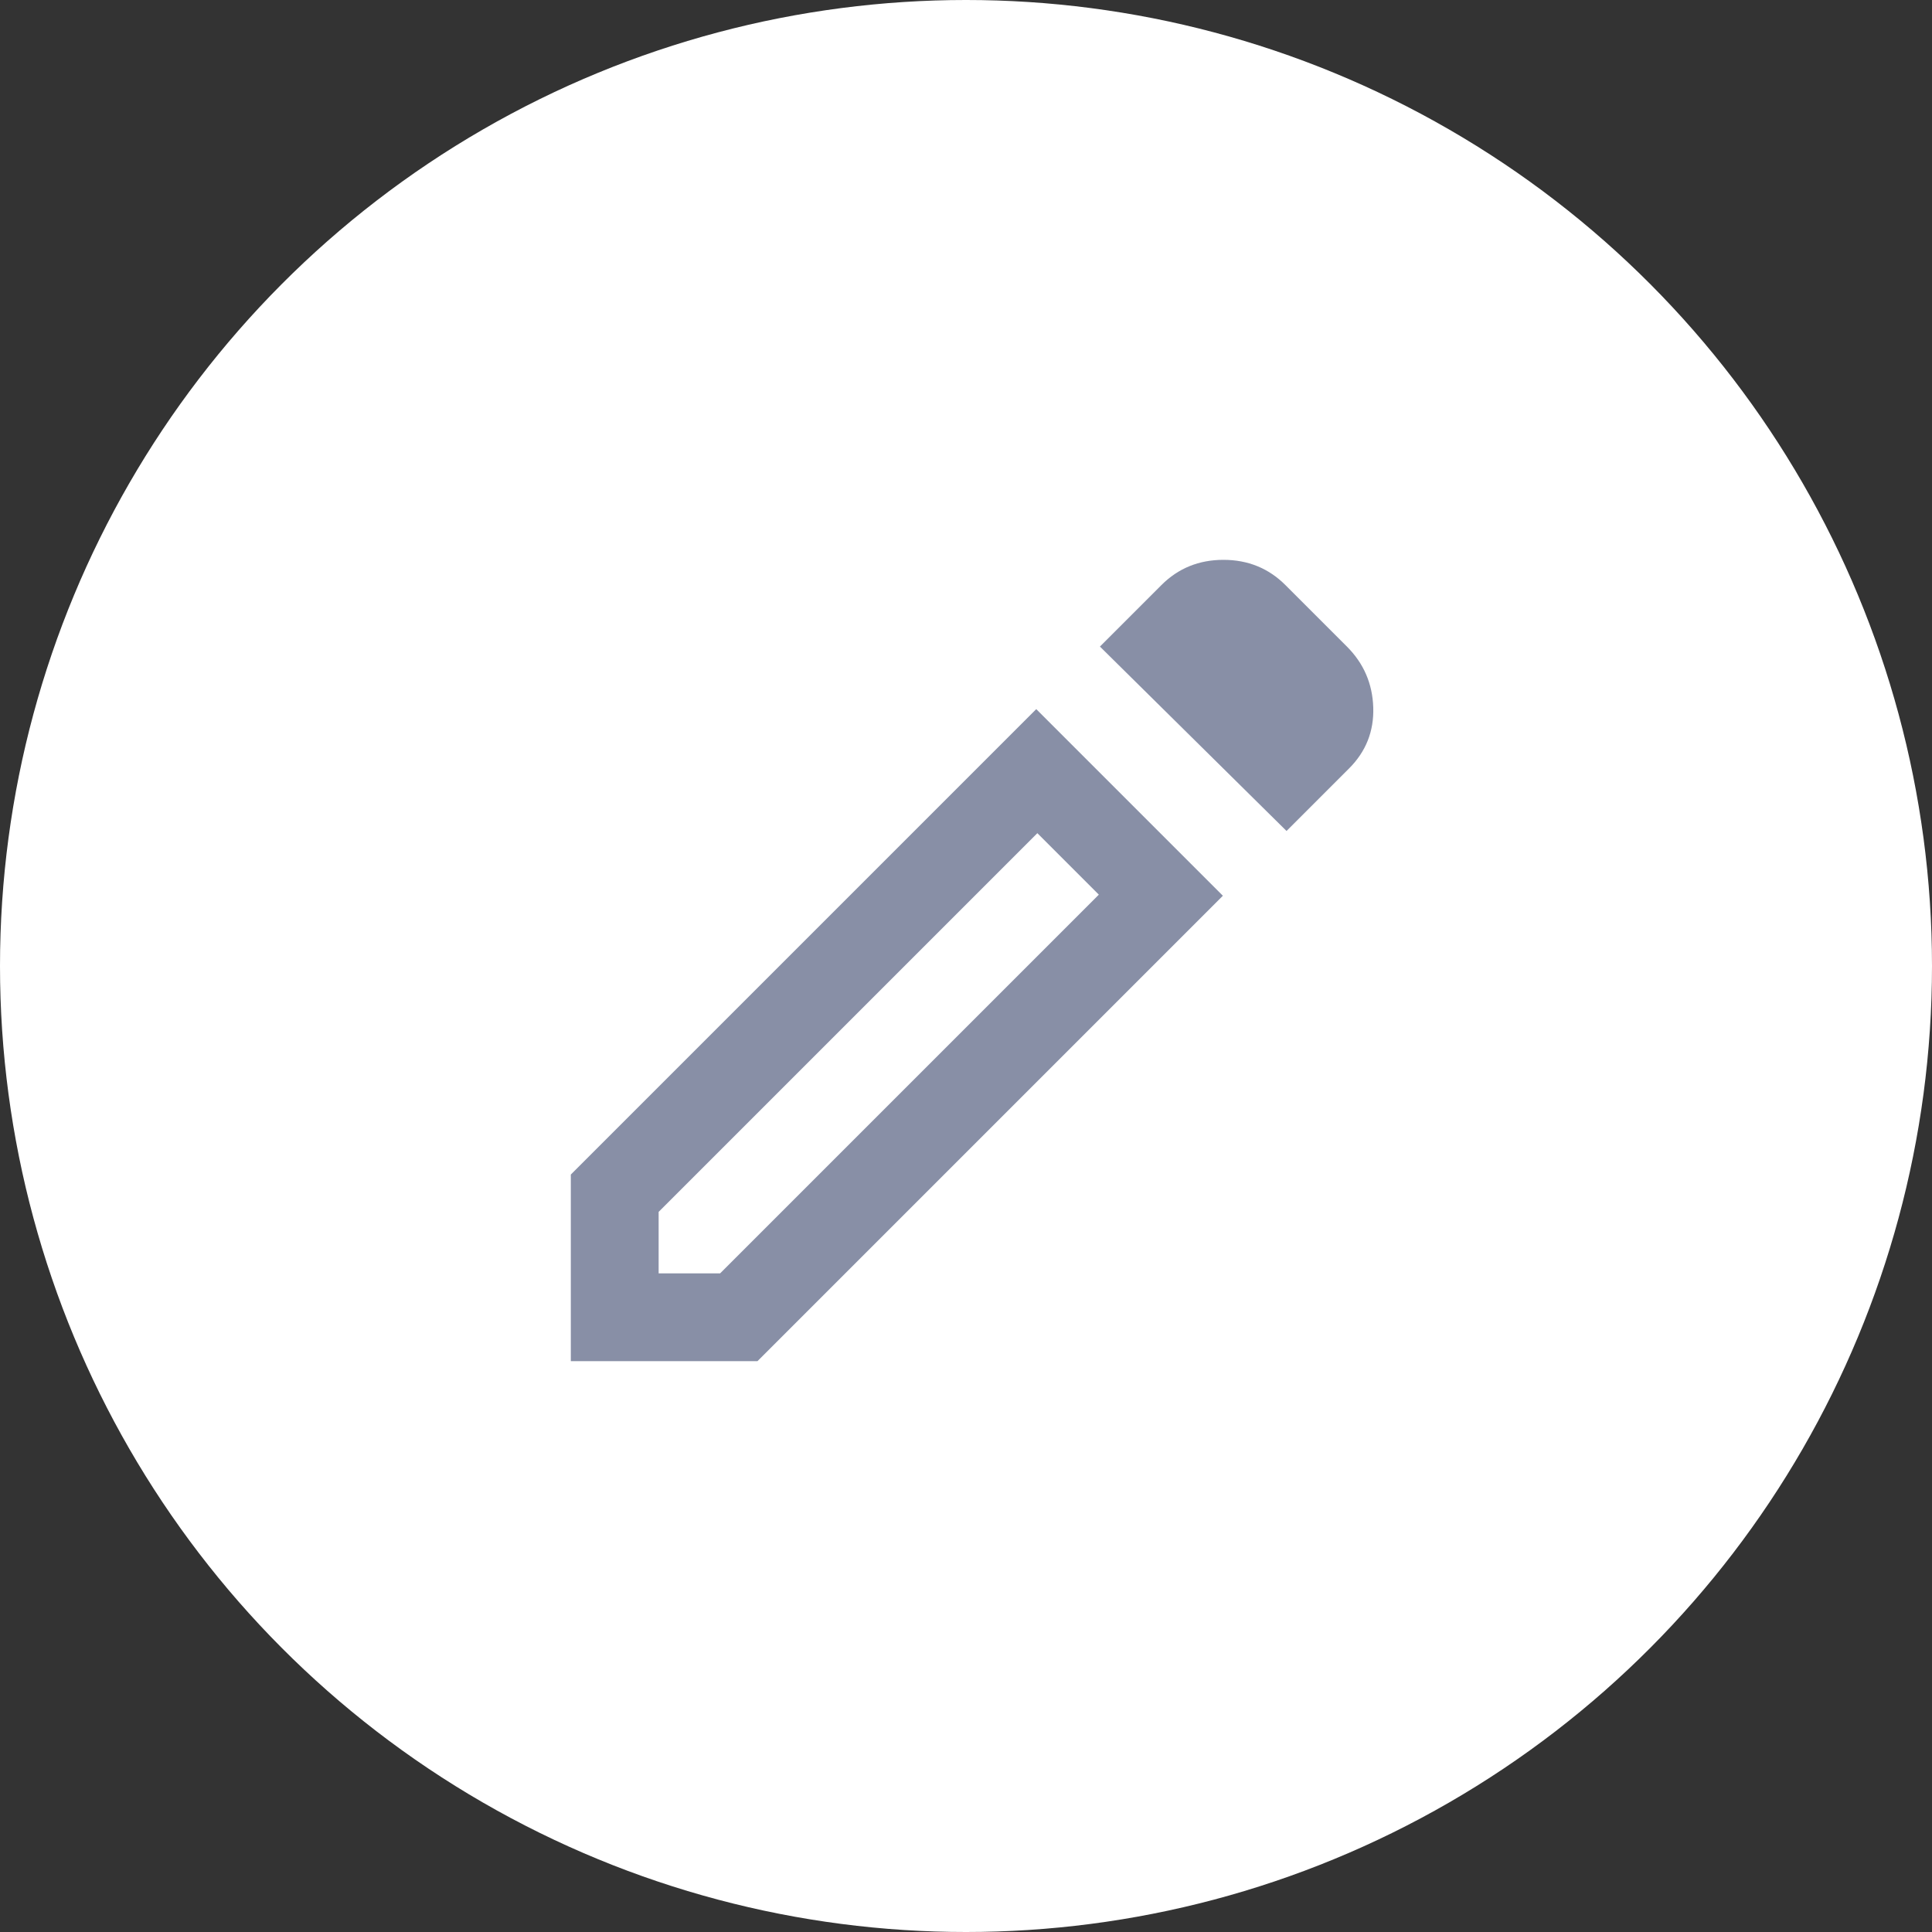 <svg width="44" height="44" viewBox="0 0 44 44" fill="none" xmlns="http://www.w3.org/2000/svg">
<rect x="0" y="0" width="44" height="44" fill="#333333" stroke="none"/>
<circle cx="22" cy="22" r="22" fill="white"/>
<path d="M15 29H16.4L25.025 20.375L23.625 18.975L15 27.6V29ZM29.3 18.925L25.05 14.725L26.45 13.325C26.833 12.942 27.304 12.75 27.863 12.75C28.421 12.75 28.892 12.942 29.275 13.325L30.675 14.725C31.058 15.108 31.258 15.571 31.275 16.113C31.292 16.654 31.108 17.117 30.725 17.5L29.3 18.925ZM27.85 20.4L17.25 31H13V26.75L23.6 16.15L27.85 20.4ZM24.325 19.675L23.625 18.975L25.025 20.375L24.325 19.675Z" fill="#888FA6"/>
</svg>
